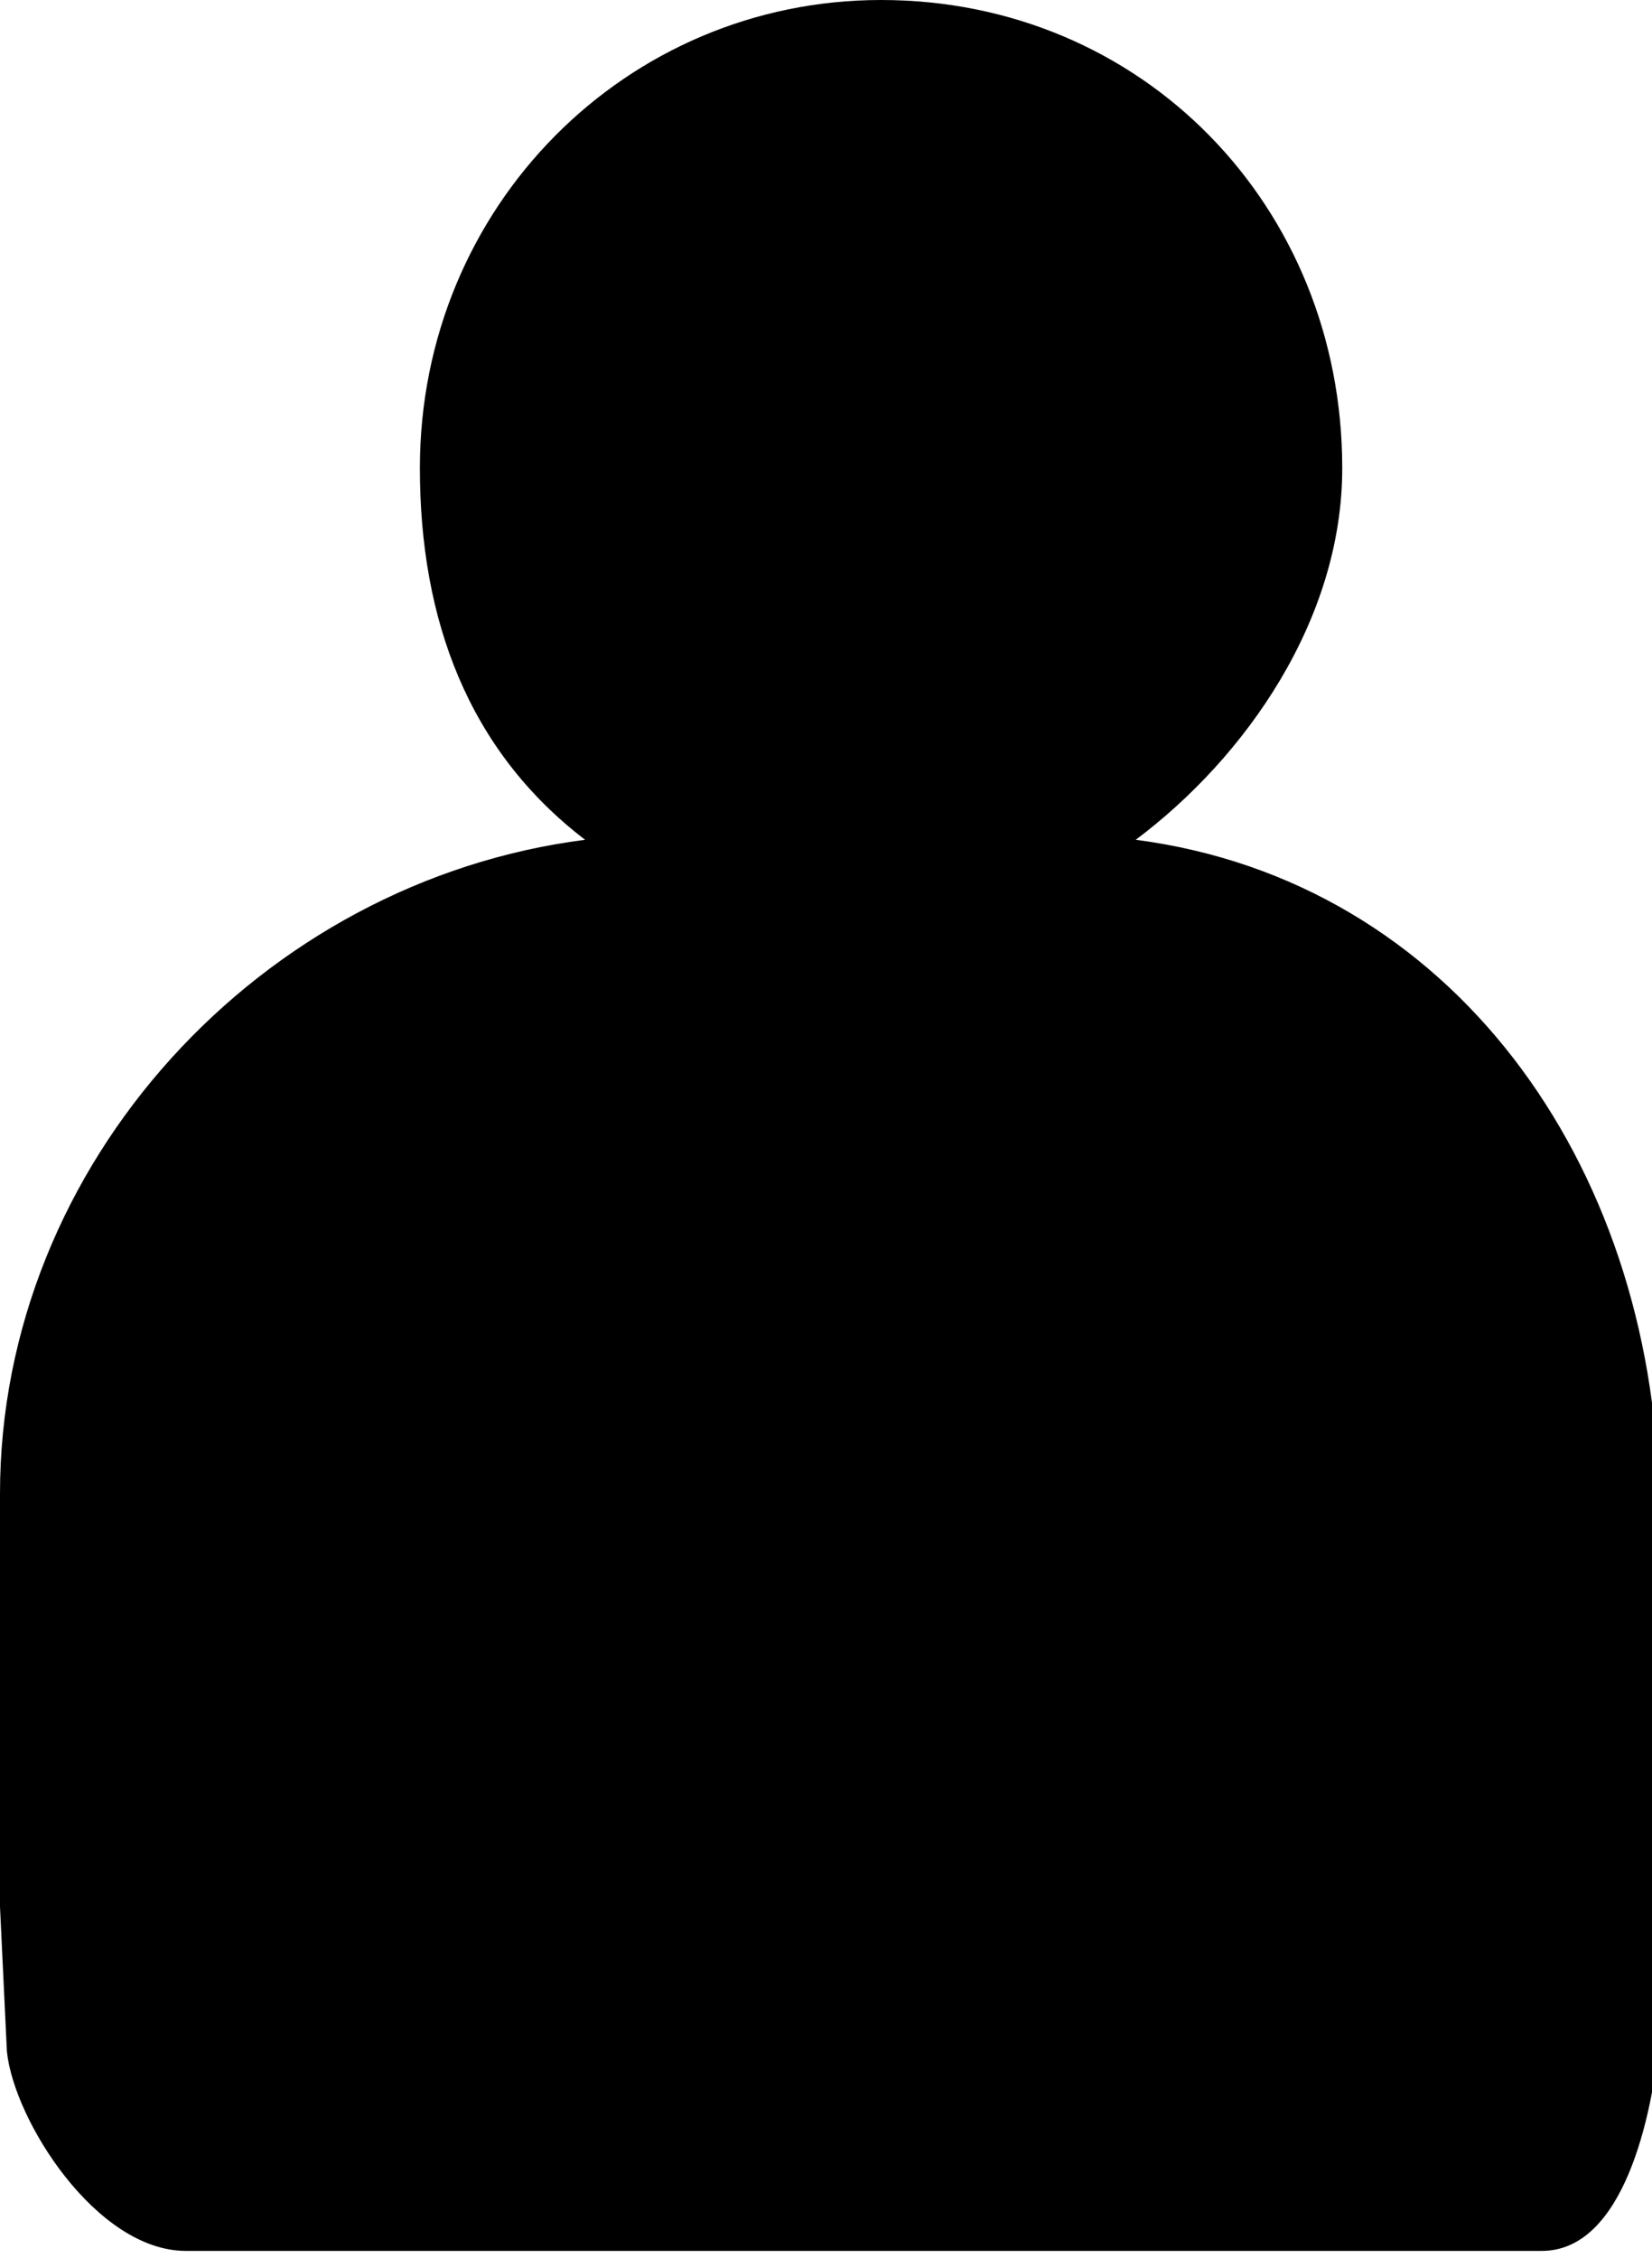 <?xml version="1.0" encoding="utf-8"?>
<!-- Generator: Adobe Illustrator 17.1.0, SVG Export Plug-In . SVG Version: 6.00 Build 0)  -->
<!DOCTYPE svg PUBLIC "-//W3C//DTD SVG 1.1//EN" "http://www.w3.org/Graphics/SVG/1.1/DTD/svg11.dtd">
<svg version="1.1" id="Layer_1" xmlns="http://www.w3.org/2000/svg" xmlns:xlink="http://www.w3.org/1999/xlink" x="0px" y="0px"
	 viewBox="0 0 24 32.8" enable-background="new 0 0 24 32.8" xml:space="preserve">
<path d="M16.5,12.2c1.6-1.2,3-3.2,3-5.4C19.5,3,16.6,0,12.8,0C9.1,0,6.1,3,6.1,6.8c0,2.2,0.7,4.1,2.4,5.4C3.8,12.8,0,16.9,0,21.7
	v4.7v0.3v1l0.1,2.1c0.1,1,1.3,2.9,2.6,2.9h19.7c1.2,0,1.6-2,1.7-3l0-2v-6C24,16.9,21.1,12.8,16.5,12.2z"/>
<g>
</g>
<g>
</g>
<g>
</g>
<g>
</g>
<g>
</g>
<g>
</g>
<g>
</g>
<g>
</g>
<g>
</g>
<g>
</g>
<g>
</g>
<g>
</g>
<g>
</g>
<g>
</g>
<g>
</g>
<g>
</g>
</svg>

